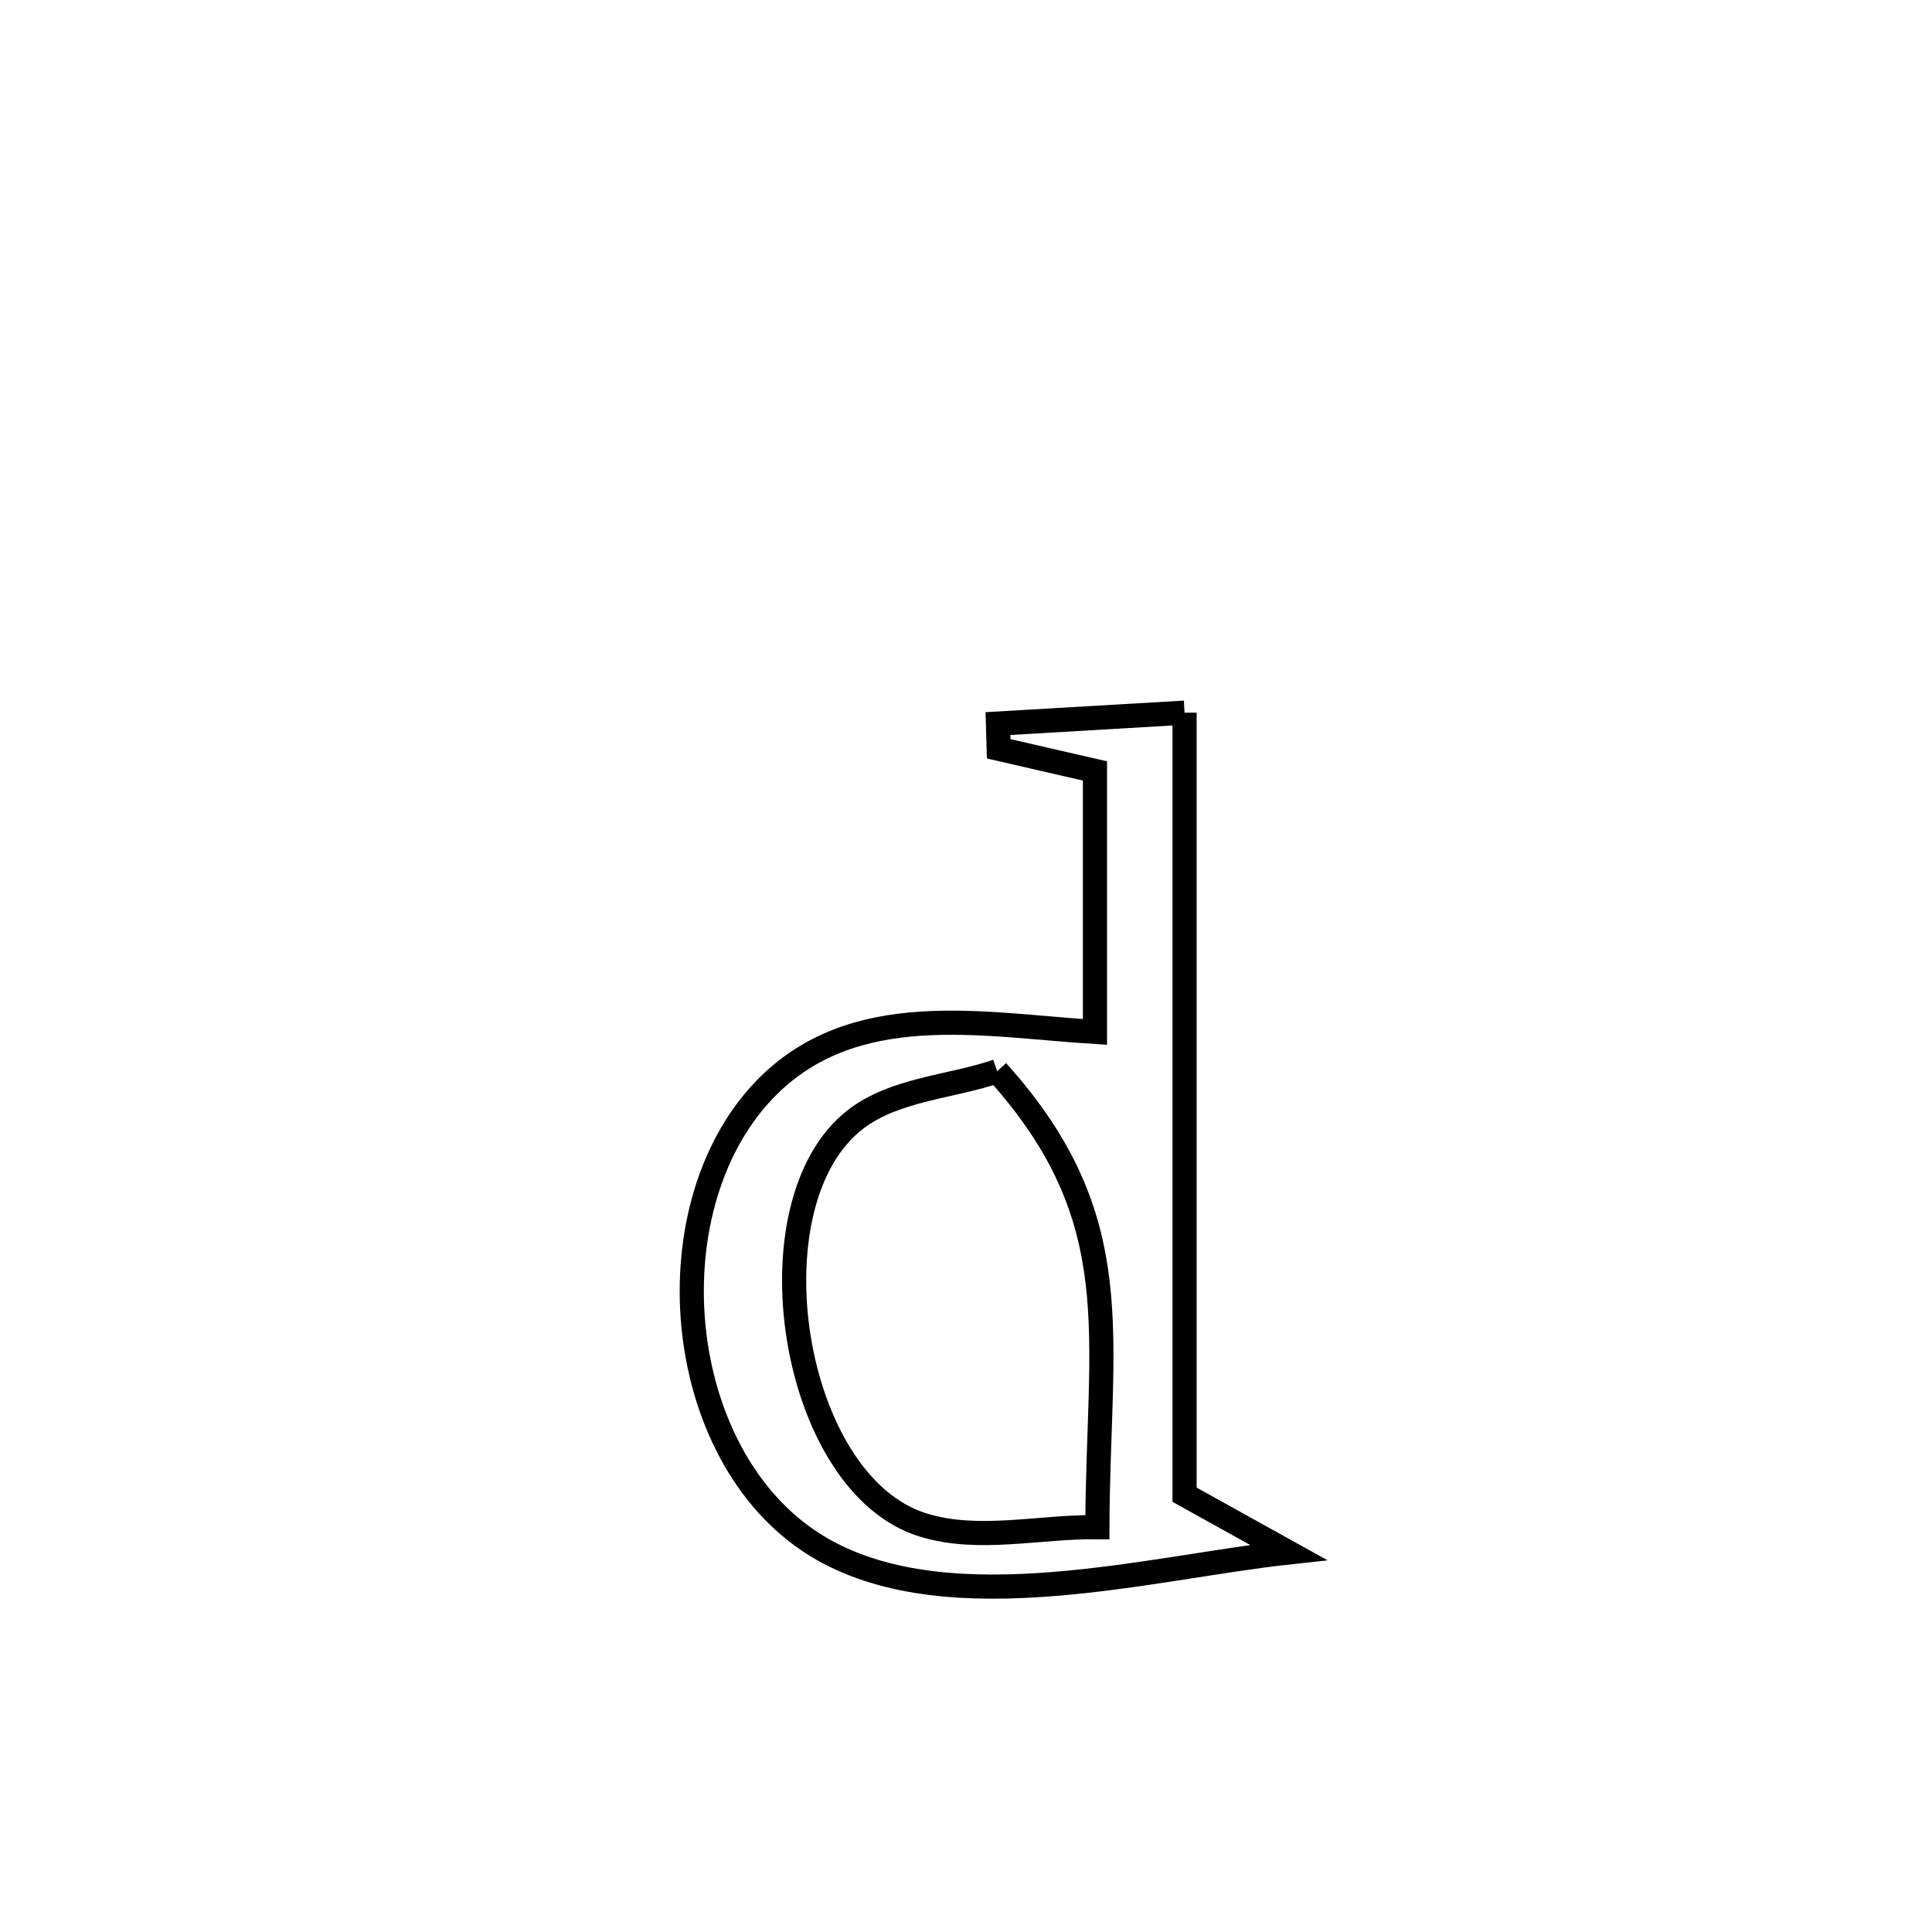 <svg xmlns="http://www.w3.org/2000/svg" viewBox="0.0 0.0 24.0 24.0" height="200px" width="200px"><path fill="none" stroke="black" stroke-width=".3" stroke-opacity="1.0"  filling="0" d="M14.715 8.853 L14.715 8.853 C14.715 10.472 14.715 12.091 14.715 13.71 C14.715 15.329 14.715 16.949 14.715 18.568 L14.715 18.568 C15.145 18.807 15.575 19.046 16.006 19.285 L16.006 19.285 C14.302 19.47 11.83 20.16 10.222 19.249 C8.369 18.199 8.058 15.046 9.491 13.543 C10.593 12.389 12.212 12.734 13.602 12.819 L13.602 12.819 C13.602 11.738 13.602 10.658 13.602 9.577 L13.602 9.577 C13.203 9.486 12.804 9.394 12.406 9.302 L12.406 9.302 C12.403 9.198 12.4 9.094 12.397 8.989 L12.397 8.989 C12.512 8.983 14.662 8.856 14.715 8.853 L14.715 8.853"></path>
<path fill="none" stroke="black" stroke-width=".3" stroke-opacity="1.0"  filling="0" d="M12.387 13.307 L12.387 13.307 C14.048 15.152 13.64 16.574 13.632 18.971 L13.632 18.971 C12.91 18.962 12.156 19.157 11.467 18.944 C9.818 18.436 9.281 14.949 10.624 13.908 C11.115 13.528 11.8 13.507 12.387 13.307 L12.387 13.307"></path></svg>